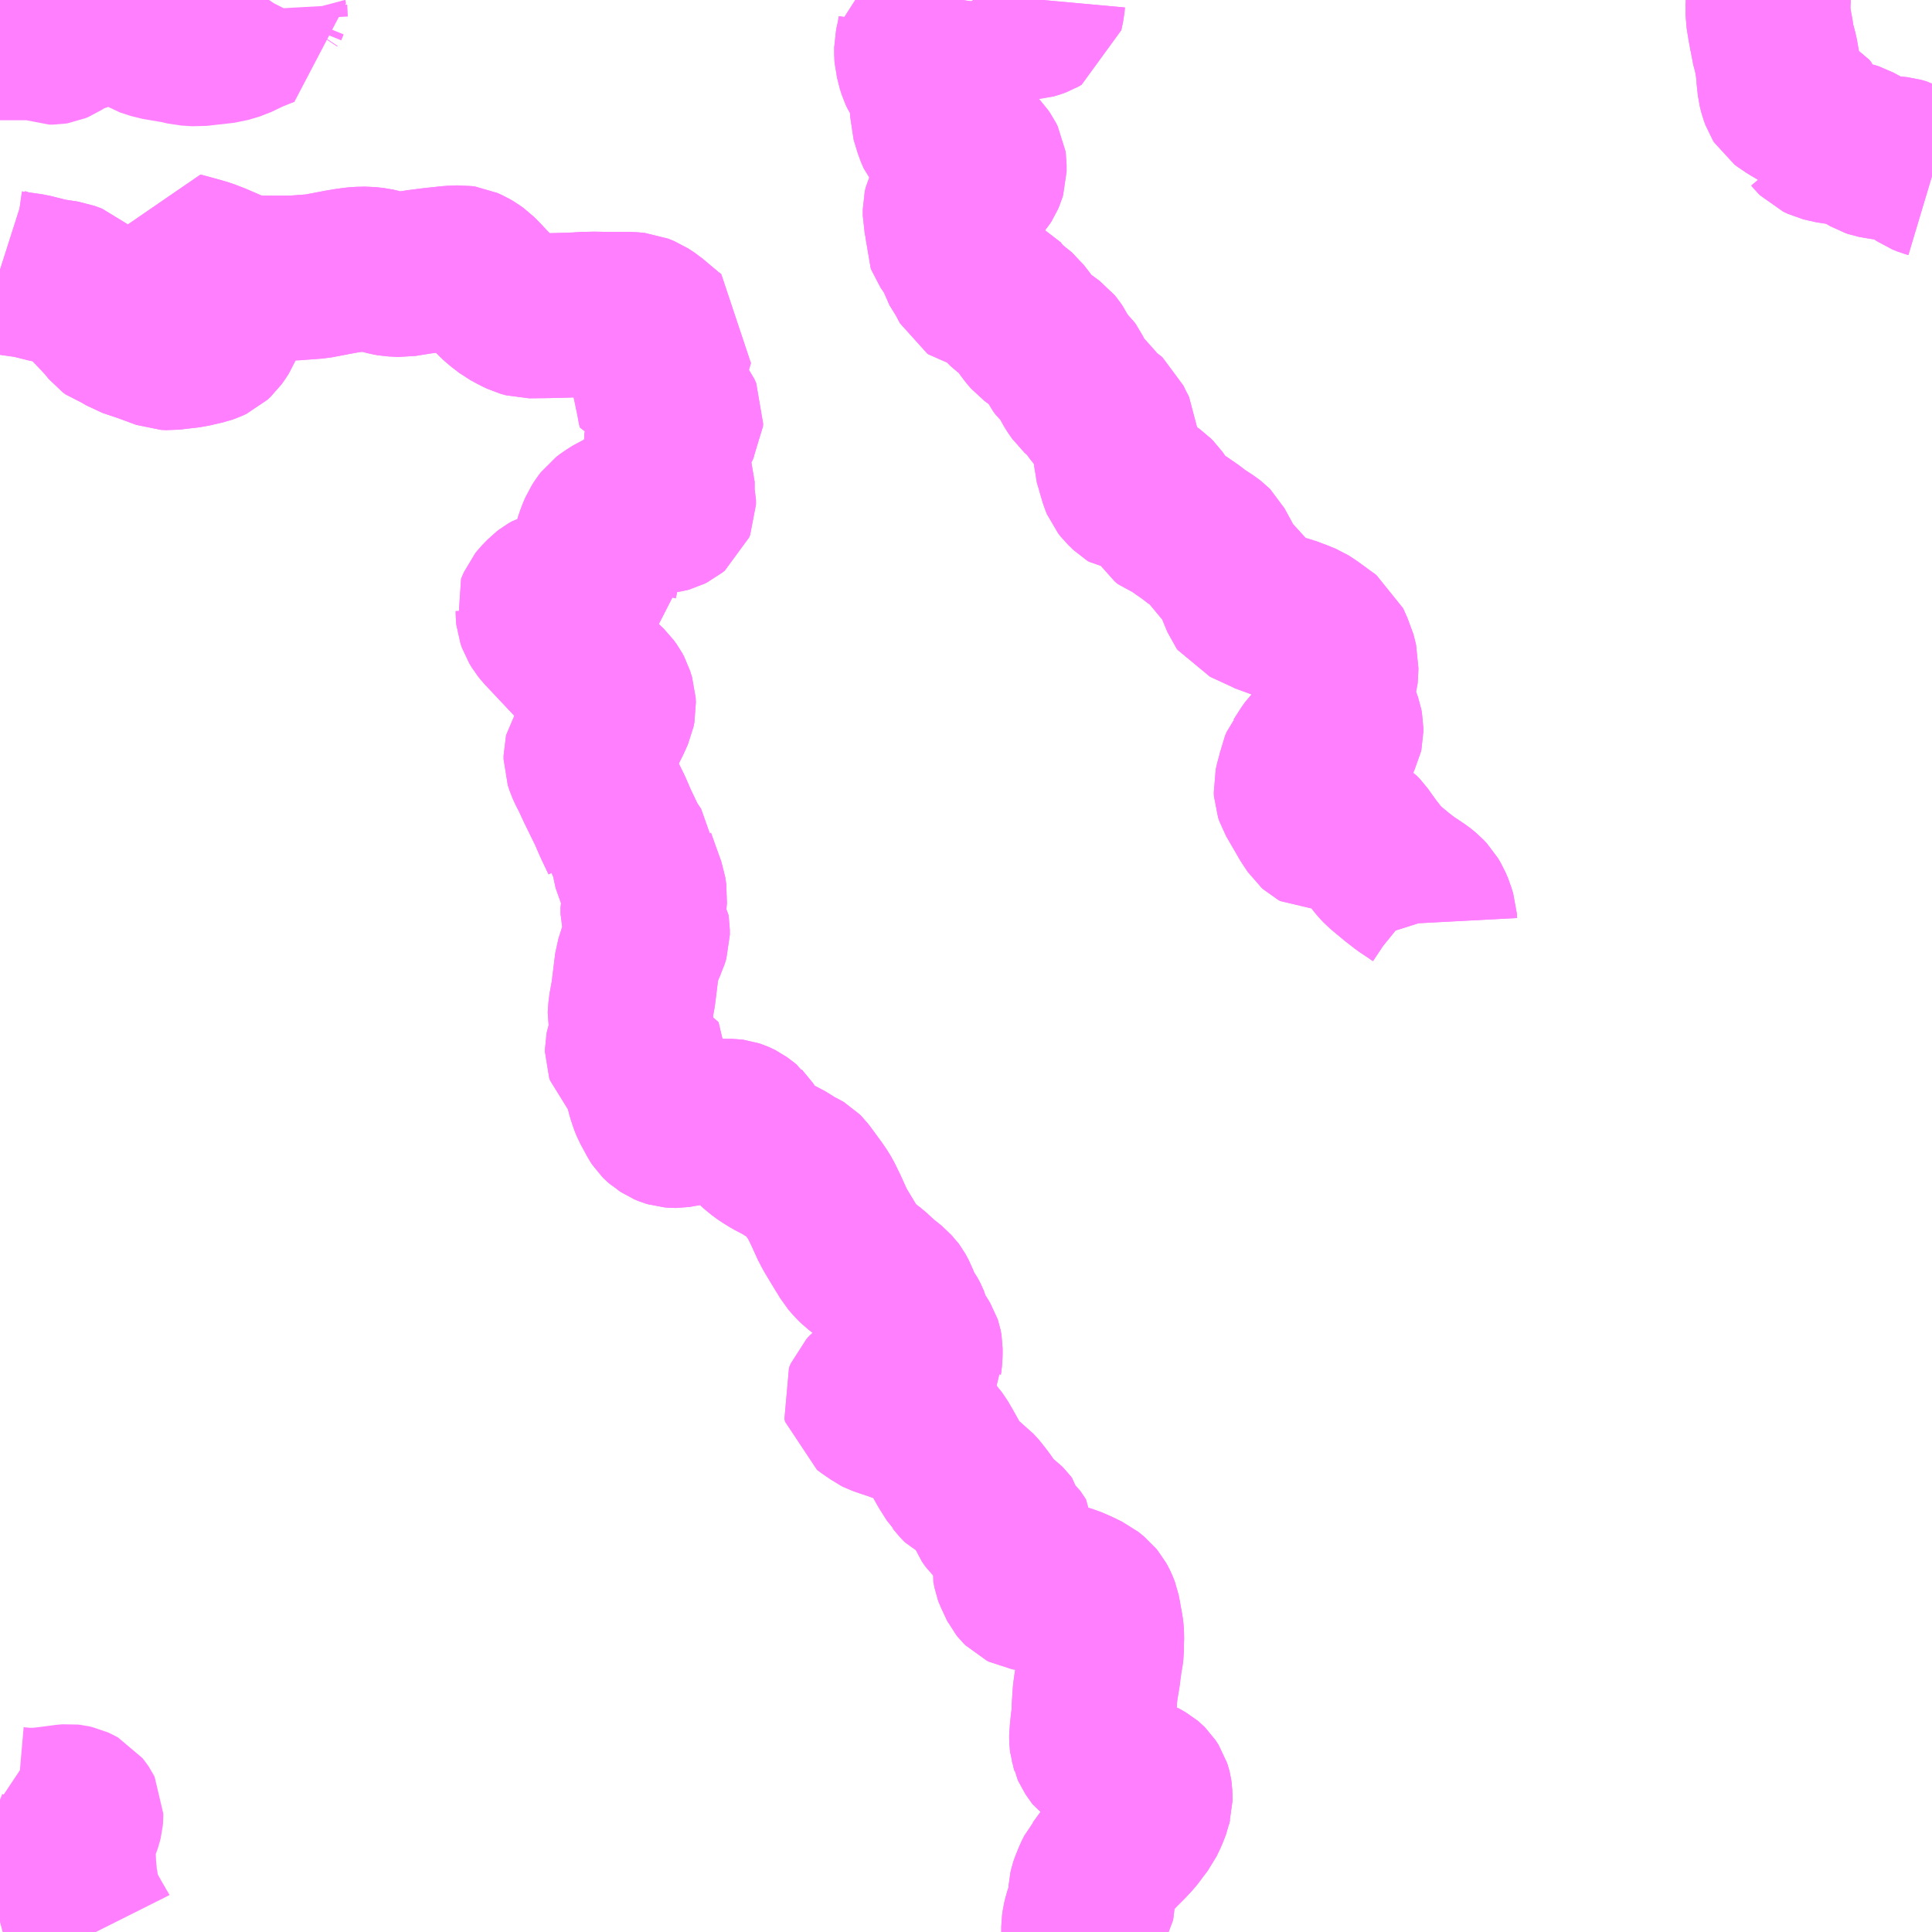 <?xml version="1.0" encoding="UTF-8"?>
<svg  xmlns="http://www.w3.org/2000/svg" xmlns:xlink="http://www.w3.org/1999/xlink" xmlns:go="http://purl.org/svgmap/profile" property="N07_001,N07_002,N07_003,N07_004,N07_005,N07_006,N07_007" viewBox="13614.258 -3462.891 8.789 8.789" go:dataArea="13614.2578125 -3462.890625 8.7890625 8.7890625" >
<globalCoordinateSystem srsName="http://purl.org/crs/84" transform="matrix(100.0,0.0,0.0,-100.0,0.0,0.0)" />
<defs>
 <g id="p0" >
  <circle cx="0.0" cy="0.0" r="3" stroke="green" stroke-width="0.75" vector-effect="non-scaling-stroke" />
 </g>
</defs>
<g fill="none" fill-rule="evenodd" stroke="#FF00FF" stroke-width="0.75" opacity="0.5" vector-effect="non-scaling-stroke" stroke-linejoin="bevel" >
<path content="1,三重交通（株）,奥津線_01_on,24.0,19.0,19.0," xlink:title="1" d="M13614.258,-3461.664L13614.305,-3461.649L13614.396,-3461.636L13614.484,-3461.614L13614.557,-3461.603L13614.592,-3461.59L13614.615,-3461.569L13614.681,-3461.503L13614.699,-3461.484L13614.721,-3461.461L13614.744,-3461.436L13614.769,-3461.406L13614.781,-3461.397L13614.813,-3461.387L13614.844,-3461.368L13614.924,-3461.341L13615.008,-3461.31L13615.03,-3461.309L13615.123,-3461.32L13615.188,-3461.335L13615.205,-3461.341L13615.22,-3461.348L13615.233,-3461.36L13615.243,-3461.374L13615.258,-3461.397L13615.265,-3461.415L13615.267,-3461.426L13615.265,-3461.432L13615.263,-3461.437L13615.255,-3461.445L13615.247,-3461.451L13615.239,-3461.455L13615.231,-3461.457L13615.221,-3461.457L13615.214,-3461.456L13615.207,-3461.453L13615.192,-3461.445L13615.165,-3461.429L13615.161,-3461.429L13615.158,-3461.428L13615.142,-3461.431L13615.134,-3461.434L13615.129,-3461.438L13615.126,-3461.444L13615.119,-3461.461L13615.109,-3461.486L13615.106,-3461.494L13615.105,-3461.501L13615.105,-3461.507L13615.107,-3461.515L13615.11,-3461.522L13615.128,-3461.548L13615.13,-3461.554L13615.132,-3461.559L13615.132,-3461.564L13615.132,-3461.571L13615.131,-3461.577L13615.129,-3461.584L13615.126,-3461.591L13615.124,-3461.595L13615.107,-3461.612L13615.106,-3461.616L13615.105,-3461.619L13615.106,-3461.649L13615.104,-3461.656L13615.099,-3461.662L13615.075,-3461.677L13615.071,-3461.694L13615.074,-3461.725L13615.075,-3461.734L13615.117,-3461.723L13615.185,-3461.704L13615.23,-3461.687L13615.325,-3461.646L13615.339,-3461.641L13615.367,-3461.633L13615.405,-3461.626L13615.592,-3461.626L13615.698,-3461.634L13615.803,-3461.654L13615.838,-3461.66L13615.853,-3461.662L13615.859,-3461.663L13615.885,-3461.666L13615.926,-3461.667L13615.962,-3461.663L13615.975,-3461.66L13616.026,-3461.647L13616.043,-3461.644L13616.088,-3461.642L13616.162,-3461.654L13616.224,-3461.662L13616.308,-3461.671L13616.353,-3461.673L13616.367,-3461.671L13616.387,-3461.662L13616.404,-3461.652L13616.422,-3461.639L13616.445,-3461.616L13616.473,-3461.586L13616.52,-3461.538L13616.538,-3461.521L13616.576,-3461.492L13616.611,-3461.473L13616.636,-3461.461L13616.661,-3461.454L13616.75,-3461.455L13616.797,-3461.456L13616.89,-3461.459L13616.91,-3461.461L13616.962,-3461.462L13617.021,-3461.461L13617.124,-3461.461L13617.156,-3461.458L13617.183,-3461.447L13617.212,-3461.428L13617.294,-3461.359L13617.314,-3461.344L13617.3,-3461.296L13617.296,-3461.285L13617.294,-3461.285L13617.283,-3461.277L13617.261,-3461.279L13617.252,-3461.281L13617.237,-3461.281L13617.226,-3461.269L13617.22,-3461.26L13617.217,-3461.248L13617.218,-3461.24L13617.254,-3461.068L13617.258,-3461.044L13617.261,-3461.031L13617.271,-3461.031L13617.279,-3461.033L13617.293,-3461.044L13617.303,-3461.05L13617.31,-3461.05L13617.322,-3461.045L13617.328,-3461.039L13617.347,-3461.014L13617.356,-3460.994L13617.355,-3460.982L13617.35,-3460.973L13617.344,-3460.963L13617.335,-3460.942L13617.327,-3460.934L13617.308,-3460.924L13617.301,-3460.919L13617.294,-3460.915L13617.291,-3460.908L13617.29,-3460.868L13617.286,-3460.854L13617.273,-3460.833L13617.273,-3460.818L13617.28,-3460.798L13617.281,-3460.786L13617.277,-3460.776L13617.277,-3460.763L13617.281,-3460.758L13617.301,-3460.737L13617.309,-3460.719L13617.316,-3460.699L13617.316,-3460.64L13617.322,-3460.616L13617.322,-3460.596L13617.318,-3460.586L13617.307,-3460.577L13617.295,-3460.571L13617.284,-3460.568L13617.269,-3460.566L13617.17,-3460.565L13617.121,-3460.563L13617.101,-3460.56L13617.083,-3460.555L13617.063,-3460.546L13617.033,-3460.527L13617.016,-3460.514L13617.006,-3460.501L13616.993,-3460.481L13616.982,-3460.455L13616.969,-3460.418L13616.966,-3460.398L13616.965,-3460.368L13616.962,-3460.359L13616.954,-3460.342L13616.955,-3460.332L13616.972,-3460.293L13616.973,-3460.28L13616.968,-3460.26L13616.967,-3460.242L13616.951,-3460.229L13616.939,-3460.222L13616.918,-3460.216L13616.854,-3460.209L13616.799,-3460.201L13616.772,-3460.193L13616.758,-3460.185L13616.745,-3460.175L13616.721,-3460.15L13616.713,-3460.14L13616.71,-3460.133L13616.706,-3460.124L13616.704,-3460.119L13616.706,-3460.111L13616.706,-3460.097L13616.707,-3460.087L13616.714,-3460.067L13616.725,-3460.049L13616.737,-3460.034L13616.866,-3459.897L13616.998,-3459.779L13617.019,-3459.759L13617.032,-3459.741L13617.039,-3459.728L13617.048,-3459.699L13617.049,-3459.678L13617.045,-3459.658L13617.028,-3459.62L13616.996,-3459.556L13616.981,-3459.543L13616.969,-3459.529L13616.961,-3459.514L13616.954,-3459.503L13616.942,-3459.485L13616.925,-3459.458L13616.924,-3459.454L13616.924,-3459.437L13616.932,-3459.413L13616.936,-3459.404L13616.94,-3459.395L13616.956,-3459.364L13616.982,-3459.308L13617.033,-3459.204L13617.06,-3459.142L13617.092,-3459.075L13617.093,-3459.063L13617.101,-3459.054L13617.137,-3459.001L13617.139,-3458.977L13617.161,-3458.915L13617.186,-3458.846L13617.191,-3458.813L13617.189,-3458.788L13617.185,-3458.772L13617.183,-3458.762L13617.183,-3458.734L13617.196,-3458.684L13617.199,-3458.672L13617.202,-3458.667L13617.203,-3458.661L13617.203,-3458.647L13617.203,-3458.638L13617.2,-3458.628L13617.196,-3458.615L13617.194,-3458.611L13617.175,-3458.568L13617.169,-3458.549L13617.156,-3458.508L13617.139,-3458.37L13617.127,-3458.304L13617.124,-3458.26L13617.129,-3458.236L13617.13,-3458.229L13617.13,-3458.208L13617.13,-3458.2L13617.127,-3458.175L13617.126,-3458.164L13617.123,-3458.154L13617.122,-3458.148L13617.117,-3458.134L13617.114,-3458.125L13617.113,-3458.12L13617.112,-3458.115L13617.112,-3458.11L13617.112,-3458.107L13617.114,-3458.101L13617.116,-3458.095L13617.12,-3458.091L13617.124,-3458.087L13617.127,-3458.085L13617.13,-3458.083L13617.14,-3458.08L13617.185,-3458.075L13617.188,-3458.074L13617.191,-3458.073L13617.192,-3458.071L13617.192,-3458.069L13617.192,-3458.065L13617.189,-3458.008L13617.193,-3457.986L13617.202,-3457.95L13617.211,-3457.914L13617.222,-3457.881L13617.228,-3457.866L13617.234,-3457.855L13617.26,-3457.807L13617.264,-3457.801L13617.269,-3457.796L13617.276,-3457.79L13617.281,-3457.787L13617.282,-3457.786L13617.285,-3457.784L13617.291,-3457.78L13617.298,-3457.777L13617.303,-3457.775L13617.313,-3457.772L13617.325,-3457.771L13617.336,-3457.771L13617.349,-3457.773L13617.359,-3457.774L13617.375,-3457.778L13617.38,-3457.779L13617.4,-3457.783L13617.446,-3457.791L13617.466,-3457.791L13617.584,-3457.79L13617.592,-3457.789L13617.601,-3457.786L13617.608,-3457.783L13617.618,-3457.778L13617.625,-3457.773L13617.631,-3457.769L13617.638,-3457.763L13617.64,-3457.76L13617.644,-3457.756L13617.646,-3457.753L13617.667,-3457.722L13617.688,-3457.695L13617.702,-3457.68L13617.716,-3457.667L13617.745,-3457.646L13617.776,-3457.627L13617.82,-3457.604L13617.835,-3457.596L13617.859,-3457.579L13617.863,-3457.577L13617.87,-3457.572L13617.88,-3457.568L13617.891,-3457.562L13617.896,-3457.56L13617.9,-3457.558L13617.905,-3457.555L13617.909,-3457.551L13617.922,-3457.534L13617.968,-3457.471L13617.982,-3457.45L13617.991,-3457.435L13618.011,-3457.394L13618.014,-3457.388L13618.049,-3457.311L13618.053,-3457.305L13618.057,-3457.297L13618.107,-3457.214L13618.116,-3457.2L13618.129,-3457.178L13618.135,-3457.171L13618.139,-3457.166L13618.156,-3457.148L13618.164,-3457.14L13618.219,-3457.098L13618.26,-3457.06L13618.306,-3457.023L13618.314,-3457.014L13618.318,-3457.01L13618.321,-3457.006L13618.326,-3456.997L13618.334,-3456.982L13618.337,-3456.974L13618.348,-3456.947L13618.355,-3456.927L13618.357,-3456.923L13618.362,-3456.916L13618.369,-3456.907L13618.377,-3456.896L13618.381,-3456.889L13618.384,-3456.883L13618.388,-3456.873L13618.392,-3456.856L13618.396,-3456.843L13618.4,-3456.833L13618.404,-3456.825L13618.408,-3456.818L13618.413,-3456.811L13618.427,-3456.793L13618.431,-3456.787L13618.435,-3456.78L13618.441,-3456.77L13618.442,-3456.767L13618.443,-3456.762L13618.444,-3456.756L13618.444,-3456.735L13618.444,-3456.729L13618.442,-3456.705L13618.44,-3456.691L13618.44,-3456.686L13618.439,-3456.684L13618.438,-3456.682L13618.436,-3456.675L13618.432,-3456.668L13618.429,-3456.663L13618.427,-3456.66L13618.419,-3456.655L13618.416,-3456.654L13618.41,-3456.651L13618.403,-3456.65L13618.394,-3456.65L13618.386,-3456.649L13618.349,-3456.647L13618.339,-3456.645L13618.333,-3456.643L13618.327,-3456.641L13618.32,-3456.637L13618.307,-3456.629L13618.269,-3456.601L13618.215,-3456.559L13618.202,-3456.545L13618.195,-3456.528L13618.192,-3456.521L13618.195,-3456.508L13618.224,-3456.487L13618.236,-3456.479L13618.245,-3456.473L13618.256,-3456.465L13618.262,-3456.462L13618.306,-3456.447L13618.325,-3456.441L13618.335,-3456.437L13618.341,-3456.435L13618.376,-3456.423L13618.393,-3456.417L13618.409,-3456.41L13618.426,-3456.402L13618.441,-3456.394L13618.467,-3456.379L13618.472,-3456.376L13618.487,-3456.364L13618.495,-3456.357L13618.507,-3456.344L13618.514,-3456.334L13618.532,-3456.307L13618.537,-3456.297L13618.578,-3456.224L13618.609,-3456.175L13618.612,-3456.172L13618.62,-3456.162L13618.623,-3456.158L13618.637,-3456.143L13618.639,-3456.141L13618.649,-3456.136L13618.665,-3456.127L13618.674,-3456.122L13618.681,-3456.117L13618.689,-3456.108L13618.695,-3456.102L13618.701,-3456.095L13618.729,-3456.059L13618.74,-3456.043L13618.749,-3456.03L13618.753,-3456.022L13618.763,-3455.997L13618.767,-3455.991L13618.77,-3455.987L13618.778,-3455.979L13618.782,-3455.977L13618.814,-3455.962L13618.821,-3455.957L13618.825,-3455.954L13618.829,-3455.95L13618.835,-3455.942L13618.836,-3455.937L13618.838,-3455.924L13618.84,-3455.92L13618.842,-3455.915L13618.844,-3455.912L13618.854,-3455.901L13618.871,-3455.885L13618.874,-3455.881L13618.877,-3455.876L13618.877,-3455.872L13618.878,-3455.858L13618.878,-3455.851L13618.879,-3455.845L13618.883,-3455.832L13618.888,-3455.822L13618.889,-3455.818L13618.889,-3455.812L13618.888,-3455.807L13618.885,-3455.8L13618.876,-3455.784L13618.874,-3455.779L13618.873,-3455.774L13618.872,-3455.767L13618.873,-3455.762L13618.876,-3455.748L13618.878,-3455.738L13618.882,-3455.727L13618.885,-3455.722L13618.89,-3455.708L13618.897,-3455.696L13618.902,-3455.686L13618.906,-3455.681L13618.915,-3455.672L13618.921,-3455.669L13618.925,-3455.667L13618.931,-3455.666L13618.938,-3455.666L13618.944,-3455.667L13618.966,-3455.672L13618.974,-3455.673L13619.002,-3455.678L13619.011,-3455.678L13619.033,-3455.679L13619.059,-3455.677L13619.065,-3455.677L13619.085,-3455.675L13619.092,-3455.674L13619.104,-3455.672L13619.121,-3455.667L13619.151,-3455.654L13619.166,-3455.647L13619.174,-3455.643L13619.182,-3455.639L13619.201,-3455.63L13619.226,-3455.61L13619.23,-3455.605L13619.235,-3455.599L13619.24,-3455.59L13619.242,-3455.586L13619.247,-3455.575L13619.249,-3455.57L13619.252,-3455.562L13619.254,-3455.552L13619.257,-3455.536L13619.261,-3455.513L13619.264,-3455.497L13619.265,-3455.491L13619.266,-3455.486L13619.268,-3455.473L13619.269,-3455.462L13619.27,-3455.449L13619.269,-3455.419L13619.269,-3455.385L13619.267,-3455.37L13619.263,-3455.349L13619.26,-3455.329L13619.259,-3455.32L13619.256,-3455.3L13619.253,-3455.273L13619.25,-3455.256L13619.244,-3455.22L13619.24,-3455.19L13619.239,-3455.18L13619.235,-3455.116L13619.234,-3455.084L13619.233,-3455.074L13619.231,-3455.06L13619.23,-3455.054L13619.227,-3455.024L13619.226,-3455.012L13619.224,-3454.997L13619.224,-3454.992L13619.224,-3454.984L13619.225,-3454.971L13619.226,-3454.962L13619.229,-3454.953L13619.23,-3454.948L13619.234,-3454.939L13619.24,-3454.93L13619.245,-3454.922L13619.249,-3454.917L13619.257,-3454.911L13619.261,-3454.906L13619.282,-3454.89L13619.284,-3454.889L13619.303,-3454.879L13619.314,-3454.874L13619.315,-3454.868L13619.315,-3454.837L13619.318,-3454.823L13619.335,-3454.814L13619.36,-3454.805L13619.366,-3454.794L13619.367,-3454.791L13619.381,-3454.796L13619.398,-3454.803L13619.434,-3454.794L13619.465,-3454.776L13619.471,-3454.771L13619.475,-3454.767L13619.479,-3454.761L13619.484,-3454.753L13619.487,-3454.744L13619.488,-3454.74L13619.489,-3454.733L13619.49,-3454.709L13619.49,-3454.7L13619.488,-3454.693L13619.486,-3454.685L13619.485,-3454.68L13619.472,-3454.646L13619.454,-3454.608L13619.427,-3454.573L13619.417,-3454.559L13619.406,-3454.545L13619.381,-3454.518L13619.354,-3454.491L13619.342,-3454.479L13619.31,-3454.445L13619.294,-3454.427L13619.26,-3454.38L13619.253,-3454.372L13619.245,-3454.356L13619.241,-3454.348L13619.235,-3454.333L13619.225,-3454.308L13619.223,-3454.302L13619.221,-3454.293L13619.22,-3454.277L13619.221,-3454.273L13619.222,-3454.269L13619.224,-3454.266L13619.227,-3454.261L13619.23,-3454.255L13619.231,-3454.252L13619.231,-3454.249L13619.23,-3454.245L13619.216,-3454.218L13619.201,-3454.184L13619.196,-3454.169L13619.191,-3454.148L13619.188,-3454.126L13619.188,-3454.113L13619.188,-3454.108L13619.188,-3454.102L13619.188,-3454.102"/>
<path content="1,三重交通（株）,奥津線_02_on,24.0,19.0,19.0," xlink:title="1" d="M13614.258,-3461.664L13614.305,-3461.649L13614.396,-3461.636L13614.484,-3461.614L13614.557,-3461.603L13614.592,-3461.59L13614.615,-3461.569L13614.681,-3461.503L13614.699,-3461.484L13614.721,-3461.461L13614.744,-3461.436L13614.769,-3461.406L13614.781,-3461.397L13614.813,-3461.387L13614.844,-3461.368L13614.924,-3461.341L13615.008,-3461.31L13615.03,-3461.309L13615.123,-3461.32L13615.188,-3461.335L13615.205,-3461.341L13615.22,-3461.348L13615.233,-3461.36L13615.243,-3461.374L13615.258,-3461.397L13615.265,-3461.415L13615.267,-3461.426L13615.265,-3461.432L13615.263,-3461.437L13615.255,-3461.445L13615.247,-3461.451L13615.239,-3461.455L13615.231,-3461.457L13615.221,-3461.457L13615.214,-3461.456L13615.207,-3461.453L13615.192,-3461.445L13615.165,-3461.429L13615.161,-3461.429L13615.158,-3461.428L13615.142,-3461.431L13615.134,-3461.434L13615.129,-3461.438L13615.126,-3461.444L13615.119,-3461.461L13615.109,-3461.486L13615.106,-3461.494L13615.105,-3461.501L13615.105,-3461.507L13615.107,-3461.515L13615.11,-3461.522L13615.128,-3461.548L13615.13,-3461.554L13615.132,-3461.559L13615.132,-3461.564L13615.132,-3461.571L13615.131,-3461.577L13615.129,-3461.584L13615.126,-3461.591L13615.124,-3461.595L13615.107,-3461.612L13615.106,-3461.616L13615.105,-3461.619L13615.106,-3461.649L13615.104,-3461.656L13615.099,-3461.662L13615.075,-3461.677L13615.071,-3461.694L13615.074,-3461.725L13615.075,-3461.734L13615.117,-3461.723L13615.185,-3461.704L13615.23,-3461.687L13615.325,-3461.646L13615.339,-3461.641L13615.367,-3461.633L13615.405,-3461.626L13615.592,-3461.626L13615.698,-3461.634L13615.803,-3461.654L13615.838,-3461.66L13615.853,-3461.662L13615.859,-3461.663L13615.885,-3461.666L13615.926,-3461.667L13615.962,-3461.663L13615.975,-3461.66L13616.026,-3461.647L13616.043,-3461.644L13616.088,-3461.642L13616.162,-3461.654L13616.224,-3461.662L13616.308,-3461.671L13616.353,-3461.673L13616.367,-3461.671L13616.387,-3461.662L13616.404,-3461.652L13616.422,-3461.639L13616.445,-3461.616L13616.473,-3461.586L13616.52,-3461.538L13616.538,-3461.521L13616.576,-3461.492L13616.611,-3461.473L13616.636,-3461.461L13616.661,-3461.454L13616.75,-3461.455L13616.797,-3461.456L13616.89,-3461.459L13616.91,-3461.461L13616.962,-3461.462L13617.021,-3461.461L13617.124,-3461.461L13617.156,-3461.458L13617.183,-3461.447L13617.212,-3461.428L13617.294,-3461.359L13617.314,-3461.344L13617.3,-3461.296L13617.296,-3461.285L13617.294,-3461.285L13617.283,-3461.277L13617.261,-3461.279L13617.252,-3461.281L13617.237,-3461.281L13617.226,-3461.269L13617.22,-3461.26L13617.217,-3461.248L13617.218,-3461.24L13617.254,-3461.068L13617.258,-3461.044L13617.261,-3461.031L13617.271,-3461.031L13617.279,-3461.033L13617.293,-3461.044L13617.303,-3461.05L13617.31,-3461.05L13617.322,-3461.045L13617.328,-3461.039L13617.347,-3461.014L13617.356,-3460.994L13617.355,-3460.982L13617.35,-3460.973L13617.344,-3460.963L13617.335,-3460.942L13617.327,-3460.934L13617.308,-3460.924L13617.301,-3460.919L13617.294,-3460.915L13617.291,-3460.908L13617.29,-3460.868L13617.286,-3460.854L13617.273,-3460.833L13617.273,-3460.818L13617.28,-3460.798L13617.281,-3460.786L13617.277,-3460.776L13617.277,-3460.763L13617.281,-3460.758L13617.301,-3460.737L13617.309,-3460.719L13617.316,-3460.699L13617.316,-3460.64L13617.322,-3460.616L13617.322,-3460.596L13617.318,-3460.586L13617.307,-3460.577L13617.295,-3460.571L13617.284,-3460.568L13617.269,-3460.566L13617.17,-3460.565L13617.121,-3460.563L13617.101,-3460.56L13617.083,-3460.555L13617.063,-3460.546L13617.033,-3460.527L13617.016,-3460.514L13617.006,-3460.501L13616.993,-3460.481L13616.982,-3460.455L13616.969,-3460.418L13616.966,-3460.398L13616.965,-3460.368L13616.962,-3460.359L13616.954,-3460.342L13616.955,-3460.332L13616.972,-3460.293L13616.973,-3460.28L13616.968,-3460.26L13616.967,-3460.242L13616.951,-3460.229L13616.939,-3460.222L13616.918,-3460.216L13616.854,-3460.209L13616.799,-3460.201L13616.772,-3460.193L13616.758,-3460.185L13616.745,-3460.175L13616.721,-3460.15L13616.713,-3460.14L13616.71,-3460.133L13616.706,-3460.124L13616.704,-3460.119L13616.706,-3460.111L13616.706,-3460.097L13616.707,-3460.087L13616.714,-3460.067L13616.725,-3460.049L13616.737,-3460.034L13616.866,-3459.897L13616.998,-3459.779L13617.019,-3459.759L13617.032,-3459.741L13617.039,-3459.728L13617.048,-3459.699L13617.049,-3459.678L13617.045,-3459.658L13617.028,-3459.62L13616.996,-3459.556L13616.981,-3459.543L13616.969,-3459.529L13616.961,-3459.514L13616.954,-3459.503L13616.942,-3459.485L13616.925,-3459.458L13616.924,-3459.454L13616.924,-3459.437L13616.932,-3459.413L13616.936,-3459.404L13616.94,-3459.395L13616.956,-3459.364L13616.982,-3459.308L13617.033,-3459.204L13617.06,-3459.142L13617.092,-3459.075L13617.093,-3459.063L13617.101,-3459.054L13617.137,-3459.001L13617.139,-3458.977L13617.161,-3458.915L13617.186,-3458.846L13617.191,-3458.813L13617.189,-3458.788L13617.185,-3458.772L13617.183,-3458.762L13617.183,-3458.734L13617.196,-3458.684L13617.199,-3458.672L13617.202,-3458.667L13617.203,-3458.661L13617.203,-3458.647L13617.203,-3458.638L13617.2,-3458.628L13617.196,-3458.615L13617.194,-3458.611L13617.175,-3458.568L13617.169,-3458.549L13617.156,-3458.508L13617.139,-3458.37L13617.127,-3458.304L13617.124,-3458.26L13617.129,-3458.236L13617.13,-3458.229L13617.13,-3458.208L13617.13,-3458.2L13617.127,-3458.175L13617.126,-3458.164L13617.123,-3458.154L13617.122,-3458.148L13617.117,-3458.134L13617.114,-3458.125L13617.113,-3458.12L13617.112,-3458.115L13617.112,-3458.11L13617.112,-3458.107L13617.114,-3458.101L13617.116,-3458.095L13617.12,-3458.091L13617.124,-3458.087L13617.127,-3458.085L13617.13,-3458.083L13617.14,-3458.08L13617.185,-3458.075L13617.188,-3458.074L13617.191,-3458.073L13617.192,-3458.071L13617.192,-3458.069L13617.192,-3458.065L13617.189,-3458.008L13617.193,-3457.986L13617.202,-3457.95L13617.211,-3457.914L13617.222,-3457.881L13617.228,-3457.866L13617.234,-3457.855L13617.26,-3457.807L13617.264,-3457.801L13617.269,-3457.796L13617.276,-3457.79L13617.281,-3457.787L13617.282,-3457.786L13617.285,-3457.784L13617.291,-3457.78L13617.298,-3457.777L13617.303,-3457.775L13617.313,-3457.772L13617.325,-3457.771L13617.336,-3457.771L13617.349,-3457.773L13617.359,-3457.774L13617.375,-3457.778L13617.38,-3457.779L13617.4,-3457.783L13617.446,-3457.791L13617.466,-3457.791L13617.584,-3457.79L13617.592,-3457.789L13617.601,-3457.786L13617.608,-3457.783L13617.618,-3457.778L13617.625,-3457.773L13617.631,-3457.769L13617.638,-3457.763L13617.64,-3457.76L13617.644,-3457.756L13617.646,-3457.753L13617.667,-3457.722L13617.688,-3457.695L13617.702,-3457.68L13617.716,-3457.667L13617.745,-3457.646L13617.776,-3457.627L13617.82,-3457.604L13617.835,-3457.596L13617.859,-3457.579L13617.863,-3457.577L13617.87,-3457.572L13617.88,-3457.568L13617.891,-3457.562L13617.896,-3457.56L13617.9,-3457.558L13617.905,-3457.555L13617.909,-3457.551L13617.922,-3457.534L13617.968,-3457.471L13617.982,-3457.45L13617.991,-3457.435L13618.011,-3457.394L13618.014,-3457.388L13618.049,-3457.311L13618.053,-3457.305L13618.057,-3457.297L13618.107,-3457.214L13618.116,-3457.2L13618.129,-3457.178L13618.135,-3457.171L13618.139,-3457.166L13618.156,-3457.148L13618.164,-3457.14L13618.219,-3457.098L13618.26,-3457.06L13618.306,-3457.023L13618.314,-3457.014L13618.318,-3457.01L13618.321,-3457.006L13618.326,-3456.997L13618.334,-3456.982L13618.337,-3456.974L13618.348,-3456.947L13618.355,-3456.927L13618.357,-3456.923L13618.362,-3456.916L13618.369,-3456.907L13618.377,-3456.896L13618.381,-3456.889L13618.384,-3456.883L13618.388,-3456.873L13618.392,-3456.856L13618.396,-3456.843L13618.4,-3456.833L13618.404,-3456.825L13618.408,-3456.818L13618.413,-3456.811L13618.427,-3456.793L13618.431,-3456.787L13618.435,-3456.78L13618.441,-3456.77L13618.442,-3456.767L13618.443,-3456.762L13618.444,-3456.756L13618.444,-3456.735L13618.444,-3456.729L13618.442,-3456.705L13618.44,-3456.691L13618.44,-3456.686L13618.439,-3456.684L13618.438,-3456.682L13618.436,-3456.675L13618.432,-3456.668L13618.429,-3456.663L13618.427,-3456.66L13618.419,-3456.655L13618.416,-3456.654L13618.41,-3456.651L13618.403,-3456.65L13618.394,-3456.65L13618.386,-3456.649L13618.349,-3456.647L13618.339,-3456.645L13618.333,-3456.643L13618.327,-3456.641L13618.32,-3456.637L13618.307,-3456.629L13618.269,-3456.601L13618.215,-3456.559L13618.202,-3456.545L13618.195,-3456.528L13618.192,-3456.521L13618.195,-3456.508L13618.224,-3456.487L13618.236,-3456.479L13618.245,-3456.473L13618.256,-3456.465L13618.262,-3456.462L13618.306,-3456.447L13618.325,-3456.441L13618.335,-3456.437L13618.341,-3456.435L13618.376,-3456.423L13618.393,-3456.417L13618.409,-3456.41L13618.426,-3456.402L13618.441,-3456.394L13618.467,-3456.379L13618.472,-3456.376L13618.487,-3456.364L13618.495,-3456.357L13618.507,-3456.344L13618.514,-3456.334L13618.532,-3456.307L13618.537,-3456.297L13618.578,-3456.224L13618.609,-3456.175L13618.612,-3456.172L13618.62,-3456.162L13618.623,-3456.158L13618.637,-3456.143L13618.639,-3456.141L13618.649,-3456.136L13618.665,-3456.127L13618.674,-3456.122L13618.681,-3456.117L13618.689,-3456.108L13618.695,-3456.102L13618.701,-3456.095L13618.729,-3456.059L13618.74,-3456.043L13618.749,-3456.03L13618.753,-3456.022L13618.763,-3455.997L13618.767,-3455.991L13618.77,-3455.987L13618.778,-3455.979L13618.782,-3455.977L13618.814,-3455.962L13618.821,-3455.957L13618.825,-3455.954L13618.829,-3455.95L13618.835,-3455.942L13618.836,-3455.937L13618.838,-3455.924L13618.84,-3455.92L13618.842,-3455.915L13618.844,-3455.912L13618.854,-3455.901L13618.871,-3455.885L13618.874,-3455.881L13618.877,-3455.876L13618.877,-3455.872L13618.878,-3455.858L13618.878,-3455.851L13618.879,-3455.845L13618.883,-3455.832L13618.888,-3455.822L13618.889,-3455.818L13618.889,-3455.812L13618.888,-3455.807L13618.885,-3455.8L13618.876,-3455.784L13618.874,-3455.779L13618.873,-3455.774L13618.872,-3455.767L13618.873,-3455.762L13618.876,-3455.748L13618.878,-3455.738L13618.882,-3455.727L13618.885,-3455.722L13618.89,-3455.708L13618.897,-3455.696L13618.902,-3455.686L13618.906,-3455.681L13618.915,-3455.672L13618.921,-3455.669L13618.925,-3455.667L13618.931,-3455.666L13618.938,-3455.666L13618.944,-3455.667L13618.966,-3455.672L13618.974,-3455.673L13619.002,-3455.678L13619.011,-3455.678L13619.033,-3455.679L13619.059,-3455.677L13619.065,-3455.677L13619.085,-3455.675L13619.092,-3455.674L13619.104,-3455.672L13619.121,-3455.667L13619.151,-3455.654L13619.166,-3455.647L13619.174,-3455.643L13619.182,-3455.639L13619.201,-3455.63L13619.226,-3455.61L13619.23,-3455.605L13619.235,-3455.599L13619.24,-3455.59L13619.242,-3455.586L13619.247,-3455.575L13619.249,-3455.57L13619.252,-3455.562L13619.254,-3455.552L13619.257,-3455.536L13619.261,-3455.513L13619.264,-3455.497L13619.265,-3455.491L13619.266,-3455.486L13619.268,-3455.473L13619.269,-3455.462L13619.27,-3455.449L13619.269,-3455.419L13619.269,-3455.385L13619.267,-3455.37L13619.263,-3455.349L13619.26,-3455.329L13619.259,-3455.32L13619.256,-3455.3L13619.253,-3455.273L13619.25,-3455.256L13619.244,-3455.22L13619.24,-3455.19L13619.239,-3455.18L13619.235,-3455.116L13619.234,-3455.084L13619.233,-3455.074L13619.231,-3455.06L13619.23,-3455.054L13619.227,-3455.024L13619.226,-3455.012L13619.224,-3454.997L13619.224,-3454.992L13619.224,-3454.984L13619.225,-3454.971L13619.226,-3454.962L13619.229,-3454.953L13619.23,-3454.948L13619.234,-3454.939L13619.24,-3454.93L13619.245,-3454.922L13619.249,-3454.917L13619.257,-3454.911L13619.261,-3454.906L13619.282,-3454.89L13619.284,-3454.889L13619.303,-3454.879L13619.314,-3454.874L13619.315,-3454.868L13619.315,-3454.837L13619.318,-3454.823L13619.335,-3454.814L13619.36,-3454.805L13619.366,-3454.794L13619.367,-3454.791L13619.381,-3454.796L13619.398,-3454.803L13619.434,-3454.794L13619.465,-3454.776L13619.471,-3454.771L13619.475,-3454.767L13619.479,-3454.761L13619.484,-3454.753L13619.487,-3454.744L13619.488,-3454.74L13619.489,-3454.733L13619.49,-3454.709L13619.49,-3454.7L13619.488,-3454.693L13619.486,-3454.685L13619.485,-3454.68L13619.472,-3454.646L13619.454,-3454.608L13619.427,-3454.573L13619.417,-3454.559L13619.406,-3454.545L13619.381,-3454.518L13619.354,-3454.491L13619.342,-3454.479L13619.31,-3454.445L13619.294,-3454.427L13619.26,-3454.38L13619.253,-3454.372L13619.245,-3454.356L13619.241,-3454.348L13619.235,-3454.333L13619.225,-3454.308L13619.223,-3454.302L13619.221,-3454.293L13619.22,-3454.277L13619.221,-3454.273L13619.222,-3454.269L13619.224,-3454.266L13619.227,-3454.261L13619.23,-3454.255L13619.231,-3454.252L13619.231,-3454.249L13619.23,-3454.245L13619.216,-3454.218L13619.201,-3454.184L13619.196,-3454.169L13619.191,-3454.148L13619.188,-3454.126L13619.188,-3454.113L13619.188,-3454.108L13619.188,-3454.102L13619.188,-3454.102"/>
<path content="1,三重交通（株）,奥津線_03_on,24.0,19.0,19.0," xlink:title="1" d="M13614.258,-3462.719L13614.261,-3462.719L13614.407,-3462.719L13614.433,-3462.715L13614.462,-3462.707L13614.482,-3462.699L13614.498,-3462.699L13614.504,-3462.7L13614.516,-3462.705L13614.537,-3462.719L13614.57,-3462.737L13614.599,-3462.749L13614.625,-3462.758L13614.632,-3462.761L13614.662,-3462.77L13614.708,-3462.786L13614.747,-3462.796L13614.783,-3462.795L13614.798,-3462.793L13614.818,-3462.788L13614.837,-3462.783L13614.851,-3462.779L13614.887,-3462.757L13614.898,-3462.75L13614.92,-3462.736L13614.969,-3462.72L13615.069,-3462.703L13615.107,-3462.694L13615.156,-3462.691L13615.281,-3462.705L13615.331,-3462.72L13615.364,-3462.736L13615.396,-3462.751L13615.433,-3462.766L13615.445,-3462.771L13615.47,-3462.78L13615.466,-3462.795L13615.463,-3462.849L13615.474,-3462.876L13615.48,-3462.888L13615.482,-3462.891"/>
<path content="1,三重交通（株）,曽爾香落渓線,1.0,1.3,1.3," xlink:title="1" d="M13614.694,-3454.102L13614.691,-3454.108L13614.686,-3454.115L13614.682,-3454.122L13614.676,-3454.132L13614.665,-3454.151L13614.65,-3454.178L13614.644,-3454.188L13614.631,-3454.214L13614.625,-3454.227L13614.619,-3454.241L13614.616,-3454.248L13614.612,-3454.257L13614.611,-3454.267L13614.608,-3454.286L13614.607,-3454.3L13614.599,-3454.337L13614.596,-3454.379L13614.594,-3454.397L13614.592,-3454.438L13614.591,-3454.474L13614.594,-3454.493L13614.595,-3454.524L13614.608,-3454.569L13614.618,-3454.595L13614.622,-3454.607L13614.625,-3454.619L13614.626,-3454.63L13614.626,-3454.64L13614.623,-3454.646L13614.621,-3454.649L13614.613,-3454.659L13614.604,-3454.664L13614.593,-3454.669L13614.58,-3454.672L13614.571,-3454.673L13614.558,-3454.672L13614.49,-3454.663L13614.448,-3454.658L13614.433,-3454.657L13614.417,-3454.656L13614.385,-3454.656L13614.372,-3454.656L13614.356,-3454.658L13614.333,-3454.66L13614.325,-3454.662L13614.318,-3454.664L13614.304,-3454.67L13614.288,-3454.679L13614.264,-3454.698L13614.258,-3454.702"/>
<path content="3,伊賀市,霧生線_01_on,4.8,3.0,2.0," xlink:title="3" d="M13622.302,-3462.891L13622.302,-3462.877L13622.301,-3462.871L13622.301,-3462.823L13622.311,-3462.762L13622.315,-3462.742L13622.318,-3462.722L13622.321,-3462.712L13622.323,-3462.694L13622.326,-3462.683L13622.335,-3462.65L13622.339,-3462.629L13622.344,-3462.6L13622.348,-3462.571L13622.35,-3462.541L13622.355,-3462.496L13622.361,-3462.472L13622.369,-3462.45L13622.374,-3462.442L13622.378,-3462.439L13622.409,-3462.418L13622.441,-3462.399L13622.471,-3462.382L13622.48,-3462.371L13622.484,-3462.358L13622.483,-3462.319L13622.479,-3462.303L13622.483,-3462.302L13622.511,-3462.289L13622.522,-3462.276L13622.531,-3462.267L13622.55,-3462.258L13622.566,-3462.254L13622.576,-3462.251L13622.613,-3462.245L13622.672,-3462.238L13622.691,-3462.232L13622.74,-3462.205L13622.761,-3462.193L13622.773,-3462.186L13622.785,-3462.182L13622.79,-3462.181L13622.825,-3462.175L13622.857,-3462.171L13622.895,-3462.167L13622.92,-3462.16L13622.934,-3462.152L13622.988,-3462.117L13623.007,-3462.104L13623.027,-3462.096L13623.047,-3462.09"/>
<path content="3,伊賀市,霧生線_02_on,4.8,3.0,2.0," xlink:title="3" d="M13622.302,-3462.891L13622.302,-3462.877L13622.301,-3462.871L13622.301,-3462.823L13622.311,-3462.762L13622.315,-3462.742L13622.318,-3462.722L13622.321,-3462.712L13622.323,-3462.694L13622.326,-3462.683L13622.335,-3462.65L13622.339,-3462.629L13622.344,-3462.6L13622.348,-3462.571L13622.35,-3462.541L13622.355,-3462.496L13622.361,-3462.472L13622.369,-3462.45L13622.374,-3462.442L13622.378,-3462.439L13622.409,-3462.418L13622.441,-3462.399L13622.471,-3462.382L13622.48,-3462.371L13622.484,-3462.358L13622.483,-3462.319L13622.479,-3462.303L13622.483,-3462.302L13622.511,-3462.289L13622.522,-3462.276L13622.531,-3462.267L13622.55,-3462.258L13622.566,-3462.254L13622.576,-3462.251L13622.613,-3462.245L13622.672,-3462.238L13622.691,-3462.232L13622.74,-3462.205L13622.761,-3462.193L13622.773,-3462.186L13622.785,-3462.182L13622.79,-3462.181L13622.825,-3462.175L13622.857,-3462.171L13622.895,-3462.167L13622.92,-3462.16L13622.934,-3462.152L13622.988,-3462.117L13623.007,-3462.104L13623.027,-3462.096L13623.047,-3462.09"/>
<path content="3,伊賀市,高尾線_01_on,4.8,3.0,2.0," xlink:title="3" d="M13619.002,-3462.891L13619,-3462.869L13618.992,-3462.831L13618.978,-3462.823L13618.962,-3462.817L13618.948,-3462.813L13618.917,-3462.811L13618.847,-3462.812L13618.82,-3462.813L13618.8,-3462.818L13618.792,-3462.821L13618.783,-3462.823L13618.748,-3462.841L13618.712,-3462.864L13618.697,-3462.876L13618.69,-3462.884L13618.685,-3462.891M13618.513,-3462.891L13618.496,-3462.883L13618.487,-3462.876L13618.479,-3462.865L13618.471,-3462.85L13618.462,-3462.838L13618.434,-3462.831L13618.438,-3462.81L13618.445,-3462.785L13618.445,-3462.767L13618.44,-3462.73L13618.428,-3462.676L13618.428,-3462.645L13618.429,-3462.631L13618.433,-3462.616L13618.435,-3462.604L13618.445,-3462.573L13618.452,-3462.558L13618.462,-3462.543L13618.471,-3462.537L13618.506,-3462.537L13618.524,-3462.54L13618.543,-3462.546L13618.569,-3462.559L13618.578,-3462.562L13618.585,-3462.557L13618.584,-3462.551L13618.575,-3462.532L13618.5,-3462.389L13618.5,-3462.365L13618.519,-3462.303L13618.524,-3462.291L13618.531,-3462.275L13618.541,-3462.263L13618.547,-3462.258L13618.562,-3462.248L13618.578,-3462.242L13618.608,-3462.233L13618.645,-3462.221L13618.679,-3462.206L13618.686,-3462.203L13618.704,-3462.191L13618.718,-3462.176L13618.727,-3462.163L13618.734,-3462.149L13618.735,-3462.142L13618.735,-3462.111L13618.732,-3462.101L13618.726,-3462.087L13618.719,-3462.076L13618.707,-3462.062L13618.696,-3462.052L13618.678,-3462.038L13618.619,-3462.008L13618.593,-3461.994L13618.579,-3461.983L13618.571,-3461.974L13618.562,-3461.956L13618.558,-3461.938L13618.558,-3461.91L13618.562,-3461.892L13618.566,-3461.883L13618.57,-3461.87L13618.572,-3461.852L13618.571,-3461.848L13618.57,-3461.803L13618.573,-3461.795L13618.586,-3461.776L13618.603,-3461.753L13618.61,-3461.74L13618.648,-3461.653L13618.663,-3461.635L13618.684,-3461.595L13618.69,-3461.591L13618.718,-3461.584L13618.73,-3461.582L13618.763,-3461.576L13618.779,-3461.57L13618.799,-3461.542L13618.826,-3461.511L13618.841,-3461.498L13618.877,-3461.468L13618.884,-3461.463L13618.891,-3461.457L13618.904,-3461.44L13618.915,-3461.426L13618.933,-3461.401L13618.946,-3461.384L13618.959,-3461.369L13619.038,-3461.311L13619.047,-3461.3L13619.053,-3461.291L13619.061,-3461.275L13619.075,-3461.246L13619.085,-3461.233L13619.115,-3461.205L13619.12,-3461.198L13619.144,-3461.149L13619.156,-3461.13L13619.163,-3461.12L13619.17,-3461.11L13619.212,-3461.072L13619.248,-3461.022L13619.258,-3461.011L13619.264,-3461.008L13619.292,-3460.989L13619.3,-3460.982L13619.309,-3460.962L13619.333,-3460.915L13619.334,-3460.893L13619.332,-3460.847L13619.331,-3460.838L13619.331,-3460.812L13619.337,-3460.794L13619.345,-3460.767L13619.349,-3460.752L13619.362,-3460.708L13619.367,-3460.696L13619.378,-3460.682L13619.402,-3460.659L13619.41,-3460.654L13619.477,-3460.646L13619.483,-3460.644L13619.5,-3460.632L13619.512,-3460.62L13619.531,-3460.593L13619.541,-3460.579L13619.548,-3460.568L13619.573,-3460.531L13619.587,-3460.519L13619.607,-3460.513L13619.626,-3460.504L13619.675,-3460.47L13619.71,-3460.443L13619.717,-3460.439L13619.751,-3460.417L13619.765,-3460.406L13619.772,-3460.399L13619.809,-3460.331L13619.825,-3460.318L13619.863,-3460.301L13619.891,-3460.218L13619.915,-3460.16L13619.92,-3460.153L13619.974,-3460.128L13620.024,-3460.105L13620.044,-3460.095L13620.114,-3460.078L13620.162,-3460.06L13620.191,-3460.048L13620.207,-3460.038L13620.22,-3460.029L13620.298,-3459.972L13620.317,-3459.929L13620.324,-3459.915L13620.336,-3459.867L13620.334,-3459.823L13620.333,-3459.811L13620.327,-3459.792L13620.322,-3459.779L13620.315,-3459.769L13620.263,-3459.725L13620.282,-3459.711L13620.337,-3459.636L13620.344,-3459.626L13620.355,-3459.595L13620.358,-3459.579L13620.358,-3459.562L13620.356,-3459.553L13620.35,-3459.541L13620.34,-3459.528L13620.323,-3459.514L13620.311,-3459.507L13620.291,-3459.499L13620.263,-3459.493L13620.238,-3459.49L13620.228,-3459.48L13620.216,-3459.463L13620.186,-3459.416L13620.182,-3459.411L13620.175,-3459.395L13620.172,-3459.378L13620.168,-3459.361L13620.164,-3459.349L13620.164,-3459.346L13620.16,-3459.333L13620.154,-3459.307L13620.155,-3459.291L13620.16,-3459.276L13620.222,-3459.169L13620.246,-3459.133L13620.255,-3459.125L13620.264,-3459.12L13620.383,-3459.125L13620.412,-3459.115L13620.43,-3459.105L13620.448,-3459.086L13620.465,-3459.062L13620.491,-3459.026L13620.505,-3459.008L13620.535,-3458.97L13620.552,-3458.952L13620.611,-3458.903L13620.652,-3458.871L13620.712,-3458.831L13620.733,-3458.814L13620.749,-3458.797L13620.762,-3458.775L13620.774,-3458.747L13620.774,-3458.747L13620.778,-3458.733L13620.784,-3458.714L13620.785,-3458.695"/>
<path content="3,伊賀市,高尾線_02_on,4.8,3.0,2.0," xlink:title="3" d="M13619.002,-3462.891L13619,-3462.869L13618.992,-3462.831L13618.978,-3462.823L13618.962,-3462.817L13618.948,-3462.813L13618.917,-3462.811L13618.847,-3462.812L13618.82,-3462.813L13618.8,-3462.818L13618.792,-3462.821L13618.783,-3462.823L13618.748,-3462.841L13618.712,-3462.864L13618.697,-3462.876L13618.69,-3462.884L13618.685,-3462.891M13618.513,-3462.891L13618.496,-3462.883L13618.487,-3462.876L13618.479,-3462.865L13618.471,-3462.85L13618.462,-3462.838L13618.434,-3462.831L13618.438,-3462.81L13618.445,-3462.785L13618.445,-3462.767L13618.44,-3462.73L13618.428,-3462.676L13618.428,-3462.645L13618.429,-3462.631L13618.433,-3462.616L13618.435,-3462.604L13618.445,-3462.573L13618.452,-3462.558L13618.462,-3462.543L13618.471,-3462.537L13618.506,-3462.537L13618.524,-3462.54L13618.543,-3462.546L13618.569,-3462.559L13618.578,-3462.562L13618.585,-3462.557L13618.584,-3462.551L13618.575,-3462.532L13618.5,-3462.389L13618.5,-3462.365L13618.519,-3462.303L13618.524,-3462.291L13618.531,-3462.275L13618.541,-3462.263L13618.547,-3462.258L13618.562,-3462.248L13618.578,-3462.242L13618.608,-3462.233L13618.645,-3462.221L13618.679,-3462.206L13618.686,-3462.203L13618.704,-3462.191L13618.718,-3462.176L13618.727,-3462.163L13618.734,-3462.149L13618.735,-3462.142L13618.735,-3462.111L13618.732,-3462.101L13618.726,-3462.087L13618.719,-3462.076L13618.707,-3462.062L13618.696,-3462.052L13618.678,-3462.038L13618.619,-3462.008L13618.593,-3461.994L13618.579,-3461.983L13618.571,-3461.974L13618.562,-3461.956L13618.558,-3461.938L13618.558,-3461.91L13618.562,-3461.892L13618.566,-3461.883L13618.57,-3461.87L13618.572,-3461.852L13618.571,-3461.848L13618.57,-3461.803L13618.573,-3461.795L13618.586,-3461.776L13618.603,-3461.753L13618.61,-3461.74L13618.648,-3461.653L13618.663,-3461.635L13618.684,-3461.595L13618.69,-3461.591L13618.718,-3461.584L13618.73,-3461.582L13618.763,-3461.576L13618.779,-3461.57L13618.799,-3461.542L13618.826,-3461.511L13618.841,-3461.498L13618.877,-3461.468L13618.884,-3461.463L13618.891,-3461.457L13618.904,-3461.44L13618.915,-3461.426L13618.933,-3461.401L13618.946,-3461.384L13618.959,-3461.369L13619.038,-3461.311L13619.047,-3461.3L13619.053,-3461.291L13619.061,-3461.275L13619.075,-3461.246L13619.085,-3461.233L13619.115,-3461.205L13619.12,-3461.198L13619.144,-3461.149L13619.156,-3461.13L13619.163,-3461.12L13619.17,-3461.11L13619.212,-3461.072L13619.248,-3461.022L13619.258,-3461.011L13619.264,-3461.008L13619.292,-3460.989L13619.3,-3460.982L13619.309,-3460.962L13619.333,-3460.915L13619.334,-3460.893L13619.332,-3460.847L13619.331,-3460.838L13619.331,-3460.812L13619.337,-3460.794L13619.345,-3460.767L13619.349,-3460.752L13619.362,-3460.708L13619.367,-3460.696L13619.378,-3460.682L13619.402,-3460.659L13619.41,-3460.654L13619.477,-3460.646L13619.483,-3460.644L13619.5,-3460.632L13619.512,-3460.62L13619.531,-3460.593L13619.541,-3460.579L13619.548,-3460.568L13619.573,-3460.531L13619.587,-3460.519L13619.607,-3460.513L13619.626,-3460.504L13619.675,-3460.47L13619.71,-3460.443L13619.717,-3460.439L13619.751,-3460.417L13619.765,-3460.406L13619.772,-3460.399L13619.809,-3460.331L13619.825,-3460.318L13619.863,-3460.301L13619.891,-3460.218L13619.915,-3460.16L13619.92,-3460.153L13619.974,-3460.128L13620.024,-3460.105L13620.044,-3460.095L13620.114,-3460.078L13620.162,-3460.06L13620.191,-3460.048L13620.207,-3460.038L13620.22,-3460.029L13620.298,-3459.972L13620.317,-3459.929L13620.324,-3459.915L13620.336,-3459.867L13620.334,-3459.823L13620.333,-3459.811L13620.327,-3459.792L13620.322,-3459.779L13620.315,-3459.769L13620.263,-3459.725L13620.282,-3459.711L13620.337,-3459.636L13620.344,-3459.626L13620.355,-3459.595L13620.358,-3459.579L13620.358,-3459.562L13620.356,-3459.553L13620.35,-3459.541L13620.34,-3459.528L13620.323,-3459.514L13620.311,-3459.507L13620.291,-3459.499L13620.263,-3459.493L13620.238,-3459.49L13620.228,-3459.48L13620.216,-3459.463L13620.186,-3459.416L13620.182,-3459.411L13620.175,-3459.395L13620.172,-3459.378L13620.168,-3459.361L13620.164,-3459.349L13620.164,-3459.346L13620.16,-3459.333L13620.154,-3459.307L13620.155,-3459.291L13620.16,-3459.276L13620.222,-3459.169L13620.246,-3459.133L13620.255,-3459.125L13620.264,-3459.12L13620.383,-3459.125L13620.412,-3459.115L13620.43,-3459.105L13620.448,-3459.086L13620.465,-3459.062L13620.491,-3459.026L13620.505,-3459.008L13620.535,-3458.97L13620.552,-3458.952L13620.611,-3458.903L13620.652,-3458.871L13620.712,-3458.831L13620.733,-3458.814L13620.749,-3458.797L13620.762,-3458.775L13620.774,-3458.747L13620.774,-3458.747L13620.778,-3458.733L13620.784,-3458.714L13620.785,-3458.695"/>
</g>
</svg>
